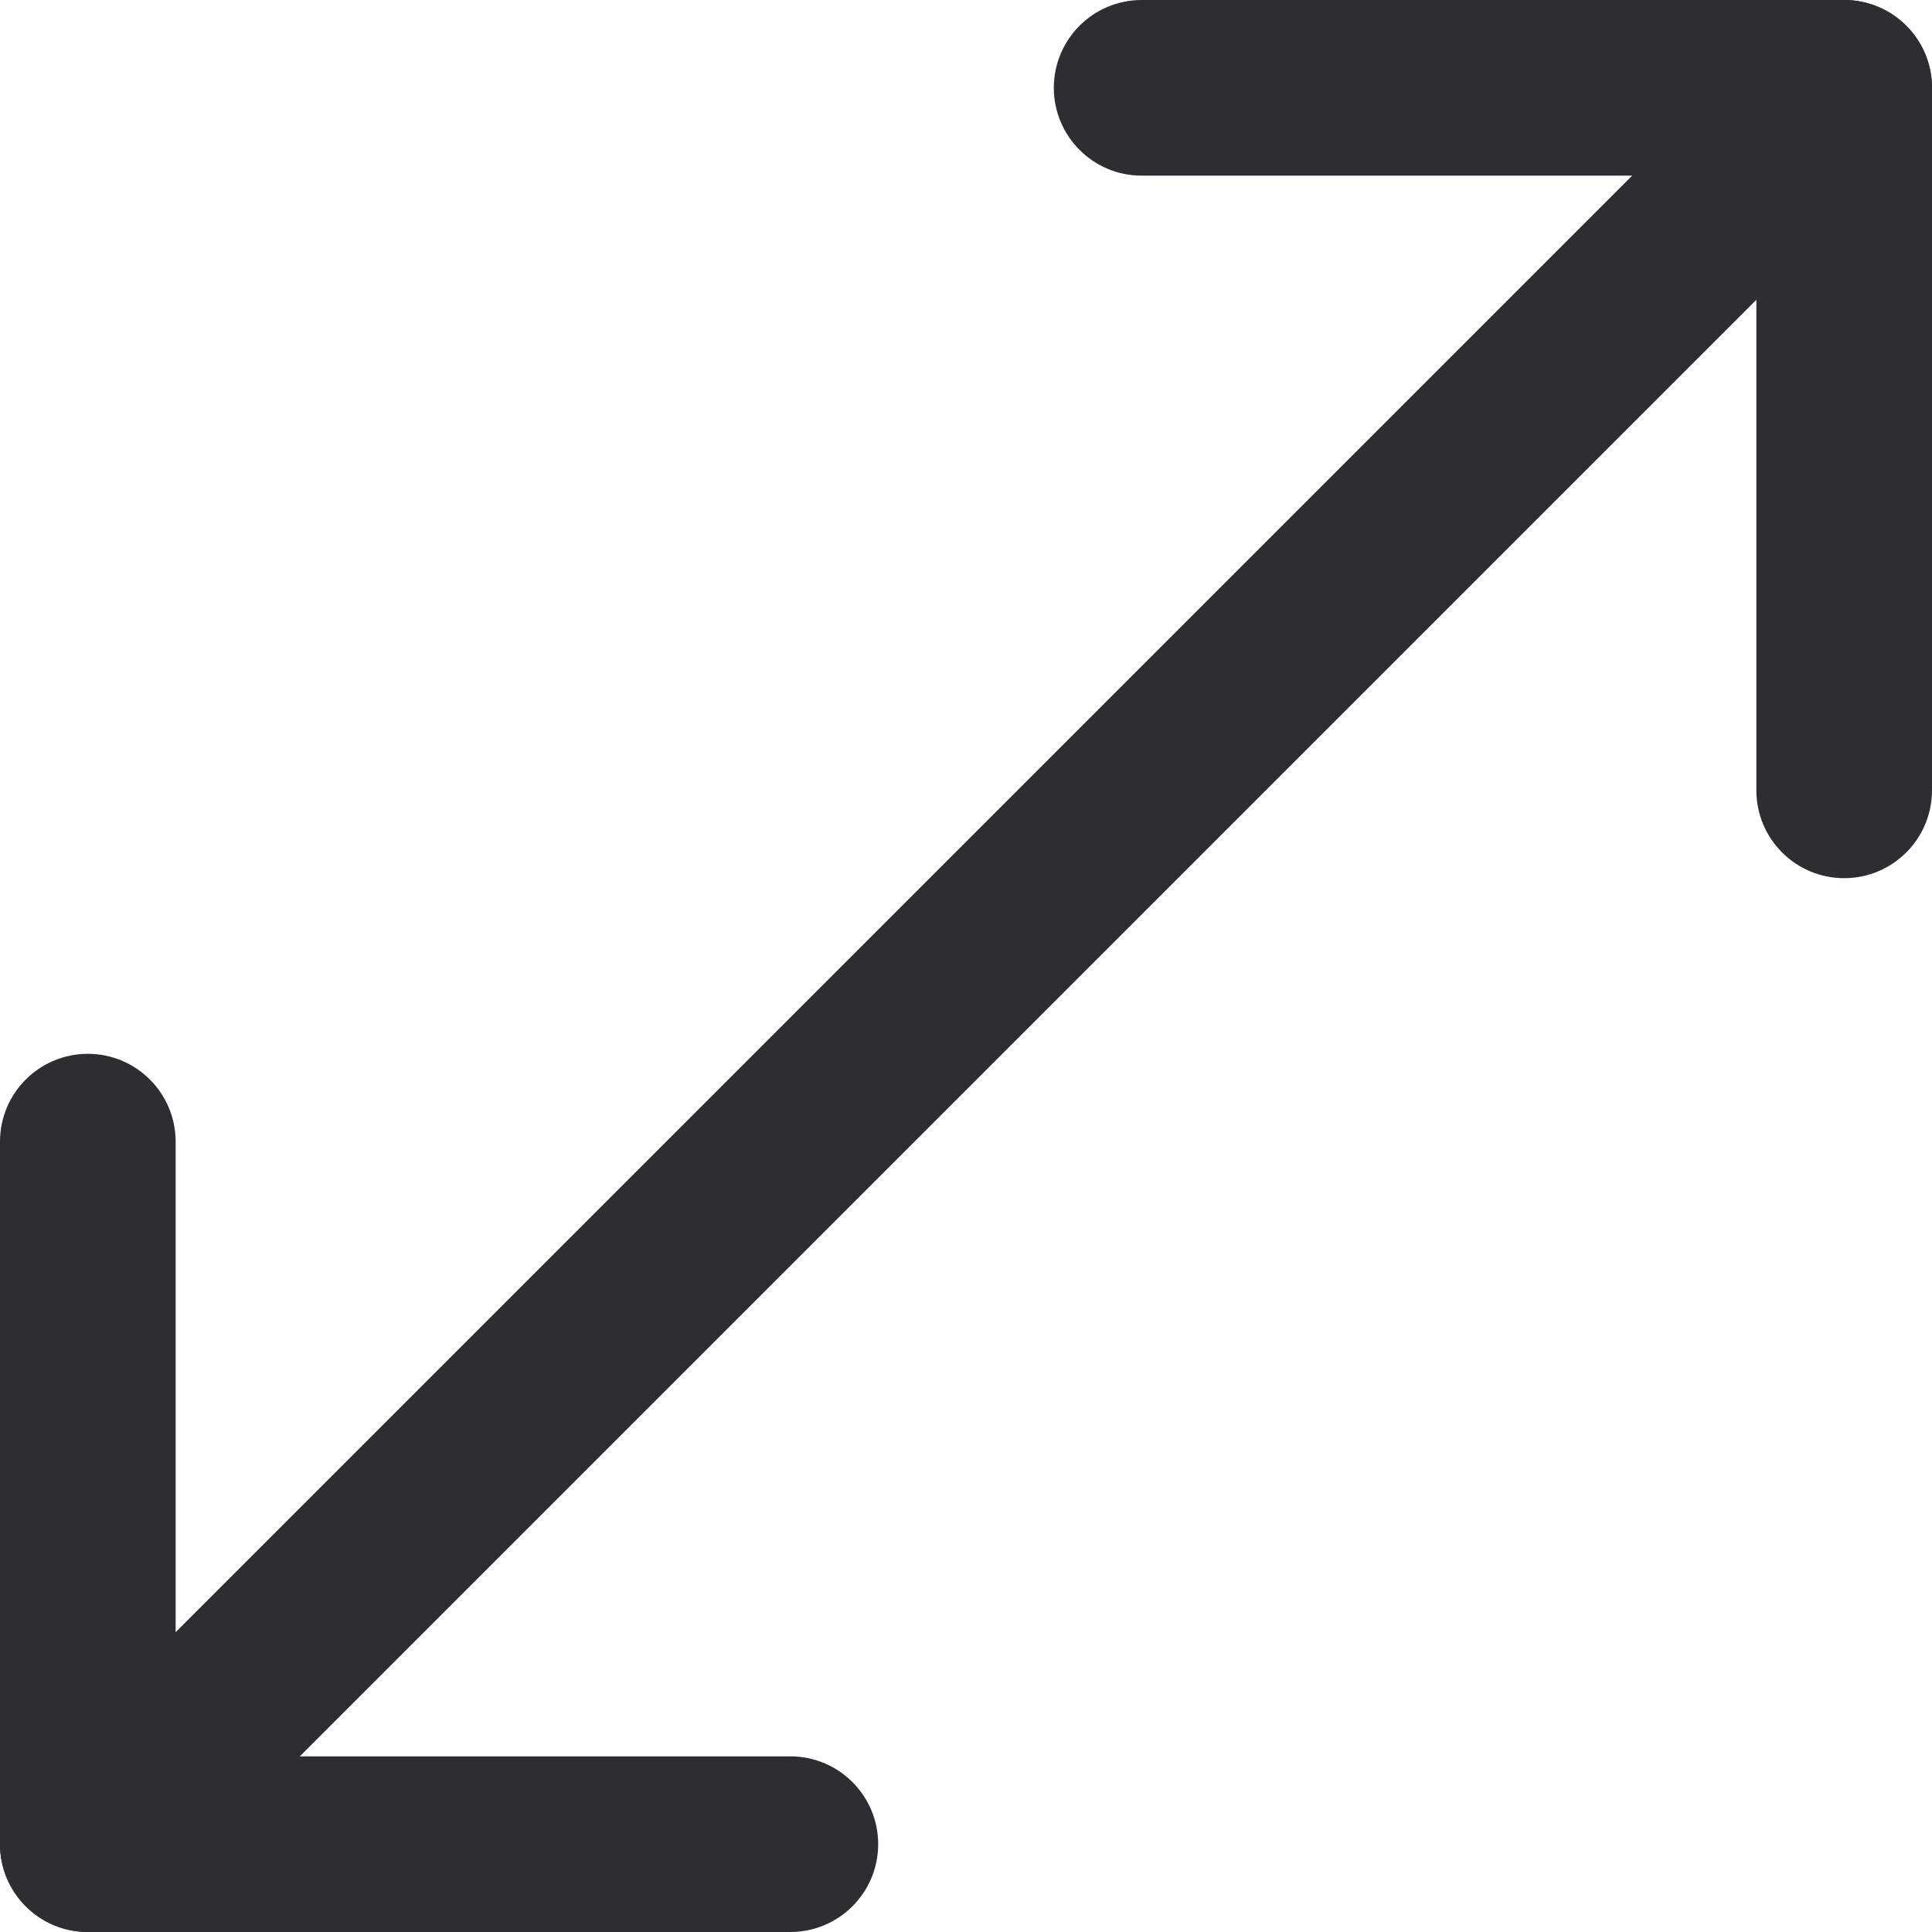 <svg width="22" height="22" viewBox="0 0 22 22" fill="none" xmlns="http://www.w3.org/2000/svg">
    <path fill-rule="evenodd" clip-rule="evenodd" d="M21.707 0.293C22.098 0.683 22.098 1.317 21.707 1.707L1.707 21.707C1.317 22.098 0.683 22.098 0.293 21.707C-0.098 21.317 -0.098 20.683 0.293 20.293L20.293 0.293C20.683 -0.098 21.317 -0.098 21.707 0.293Z" fill="#2D2E32" />
    <path fill-rule="evenodd" clip-rule="evenodd" d="M12 1C12 0.448 12.448 0 13 0H21C21.552 0 22 0.448 22 1V9C22 9.552 21.552 10 21 10C20.448 10 20 9.552 20 9V2H13C12.448 2 12 1.552 12 1Z" fill="#2D2E32" />
    <path fill-rule="evenodd" clip-rule="evenodd" d="M1 12C1.552 12 2 12.448 2 13V20H9C9.552 20 10 20.448 10 21C10 21.552 9.552 22 9 22H1C0.448 22 0 21.552 0 21V13C0 12.448 0.448 12 1 12Z" fill="#2D2E32" />
</svg>
    